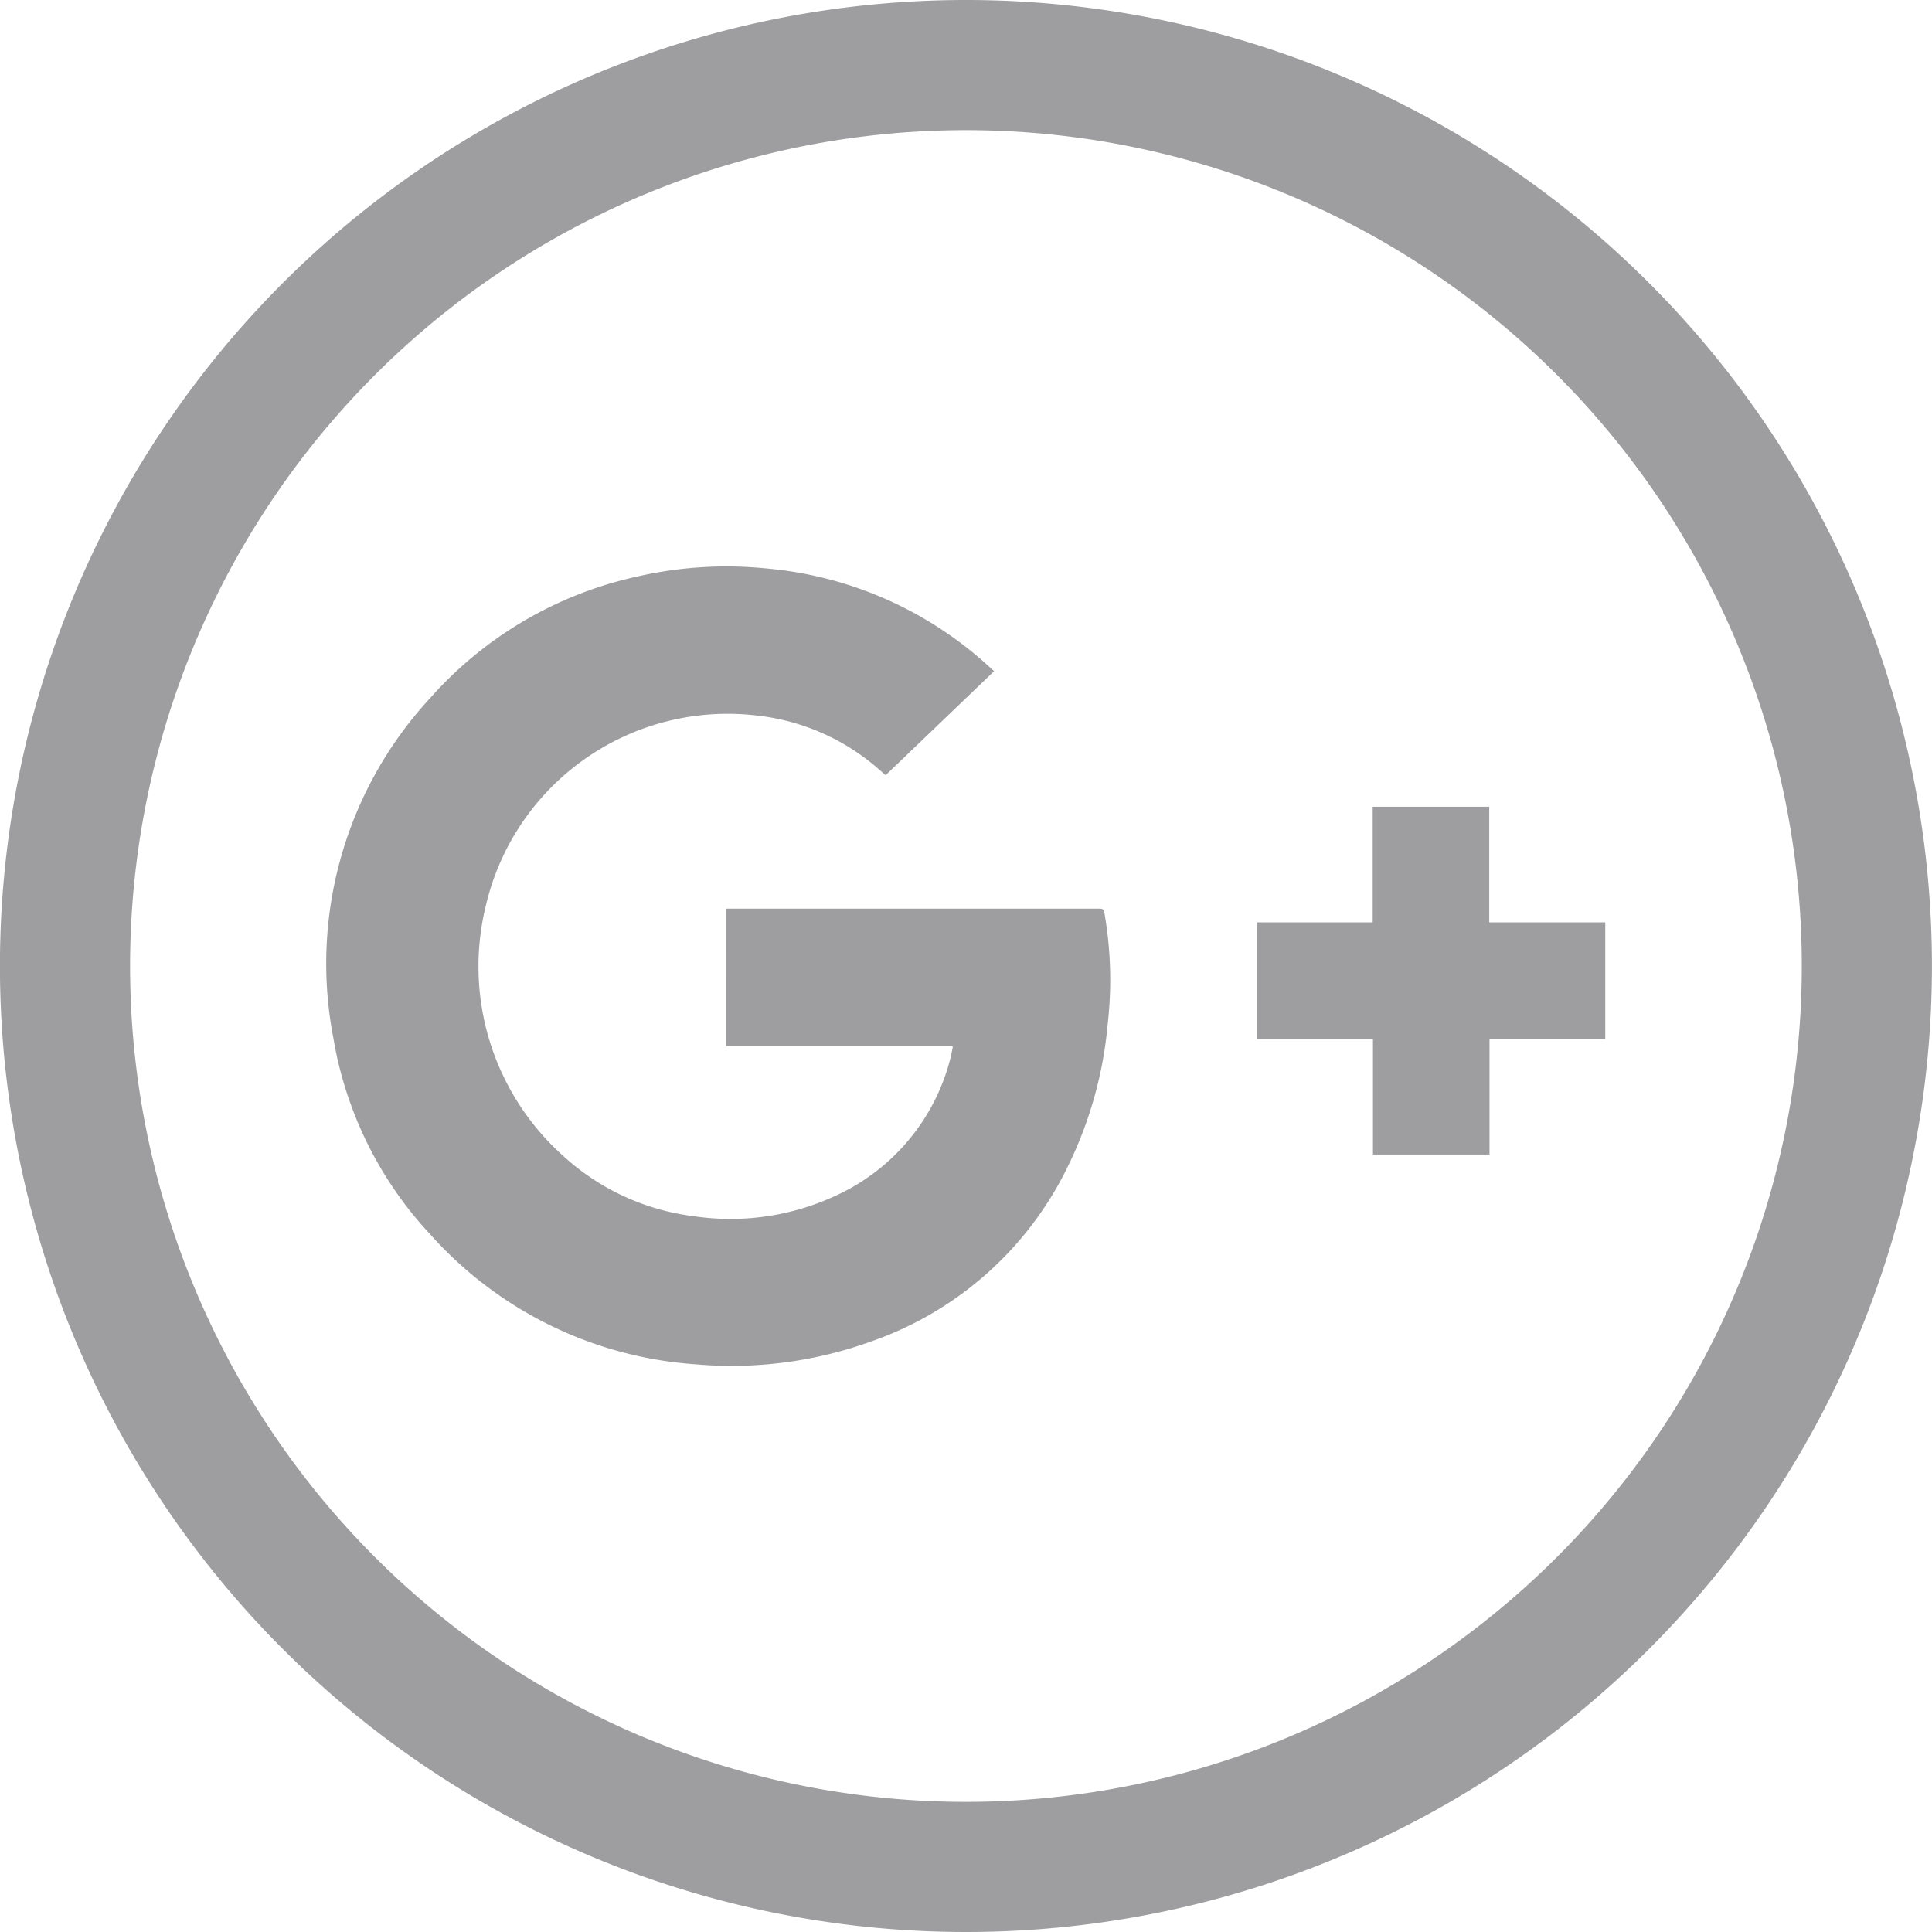 <svg xmlns="http://www.w3.org/2000/svg" width="29.69" height="29.691" viewBox="0 0 29.69 29.691">
  <g id="G_icon" data-name="G+ icon" transform="translate(1 1)">
    <path id="Path_295" data-name="Path 295" d="M247.236,616.609a13.845,13.845,0,1,1-13.846,13.846A13.846,13.846,0,0,1,247.236,616.609Z" transform="translate(-233.391 -616.609)" fill="none" stroke="#9e9ea0" stroke-linecap="round" stroke-linejoin="round" stroke-width="2"/>
    <g id="Group_20" data-name="Group 20" transform="translate(4.021 7.703)">
      <path id="Path_307" data-name="Path 307" d="M803.617,725.912h-3.476V723.8l.059,0h5.678c.046,0,.062.012.071.059a5.965,5.965,0,0,1,.053,1.7,6.216,6.216,0,0,1-.607,2.188,5.288,5.288,0,0,1-3.019,2.7,6.317,6.317,0,0,1-2.71.355,6.018,6.018,0,0,1-4.071-1.991,5.836,5.836,0,0,1-1.493-3.018,6.012,6.012,0,0,1,1.489-5.232,5.949,5.949,0,0,1,3.178-1.865,6.147,6.147,0,0,1,1.991-.124,5.809,5.809,0,0,1,3.452,1.54l.044.037-1.668,1.6c-.068-.059-.132-.117-.2-.172a3.4,3.4,0,0,0-1.778-.745,3.815,3.815,0,0,0-4.167,2.927,3.905,3.905,0,0,0,1.183,3.834,3.634,3.634,0,0,0,2.012.933,3.838,3.838,0,0,0,2.256-.35,3.177,3.177,0,0,0,1.686-2.064c.016-.058.026-.118.038-.177A.085.085,0,0,0,803.617,725.912Z" transform="translate(-793.999 -718.539)" fill="#9e9ea0"/>
      <path id="Path_308" data-name="Path 308" d="M1207.932,827.566h-1.779v1.778h-1.791v-1.776h-1.78v-1.792h1.776V824h1.791v1.776h1.783Z" transform="translate(-1188.284 -820.305)" fill="#9e9ea0"/>
    </g>
  </g>
</svg>
